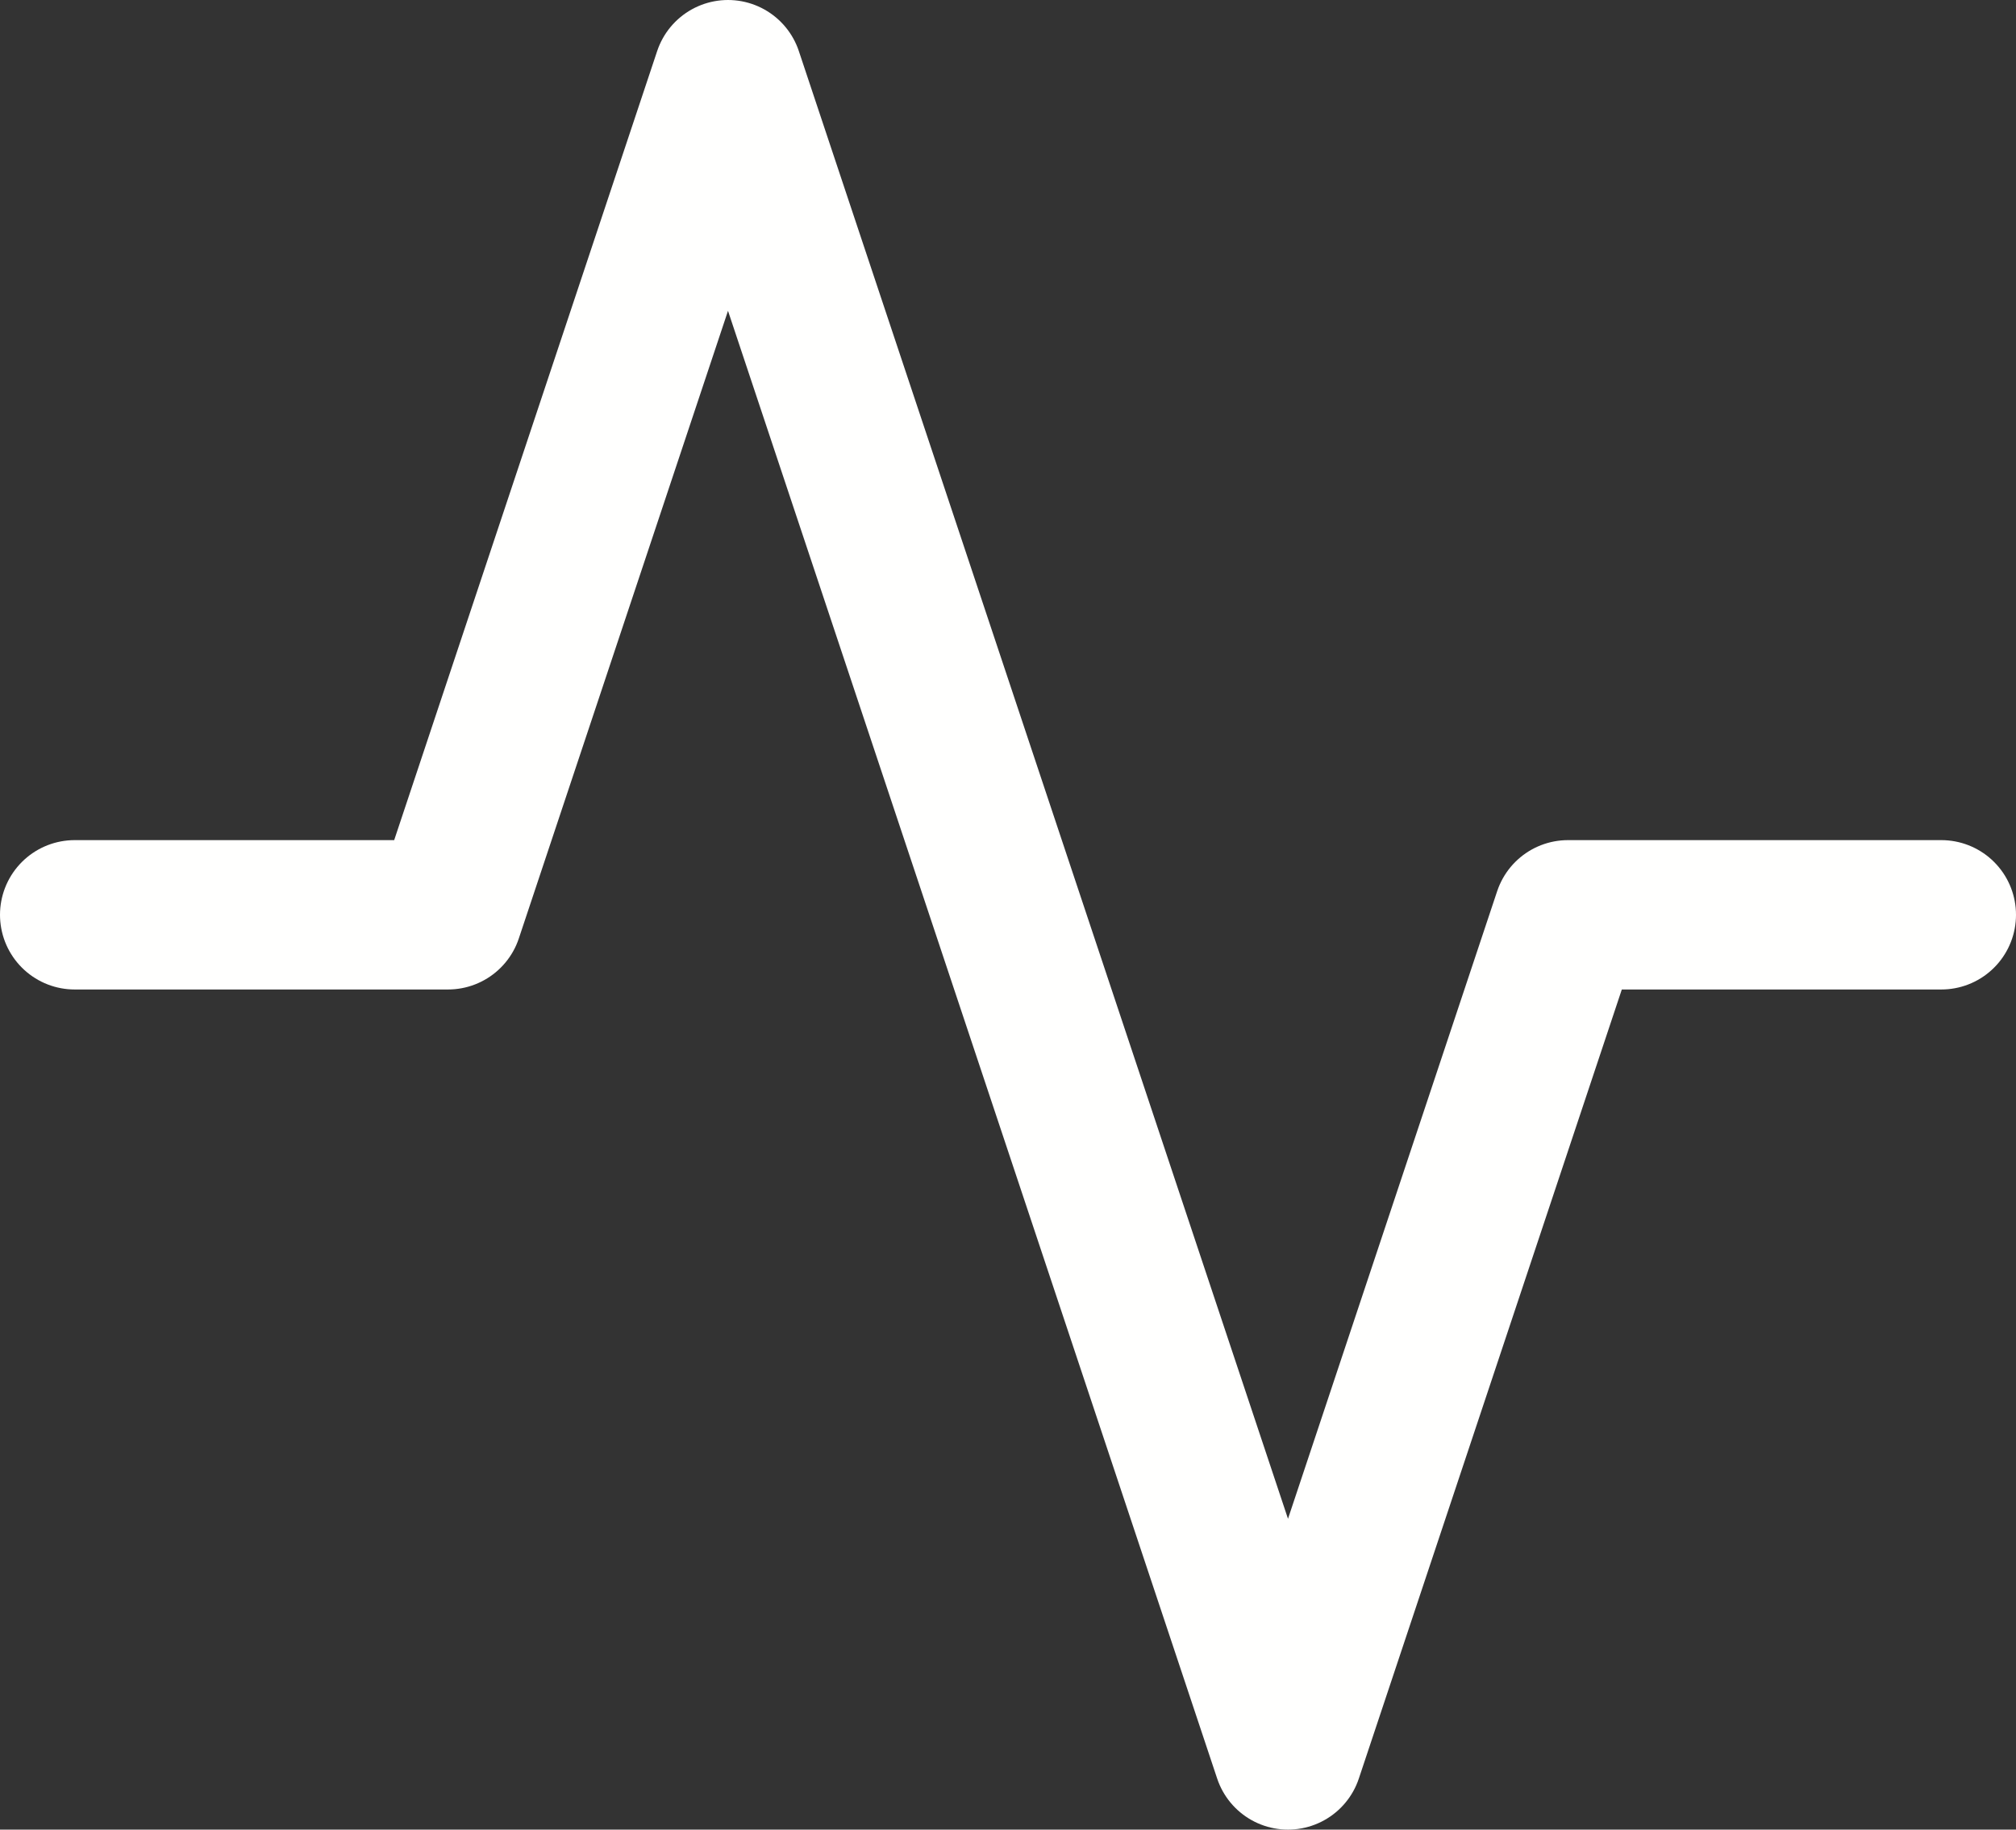 <svg xmlns="http://www.w3.org/2000/svg" width="40.5" height="36.75" viewBox="0 0 40.5 36.75">
  <rect x="0" y="0" width="40.5" height="36.75" fill="#333333" stroke="none"/>
  <g id="Icon_feather-home" data-name="Icon feather-home" transform="translate(1.5 1.5)">
    <path id="Icon_feather-activity" data-name="Icon feather-activity" d="M40.5,21.375H33L27.375,38.25,16.125,4.5,10.5,21.375H3" transform="translate(-3 -4.5)" fill="none" stroke="#fffffe" stroke-linecap="round" stroke-linejoin="round" stroke-width="3"/>
  </g>
</svg>
